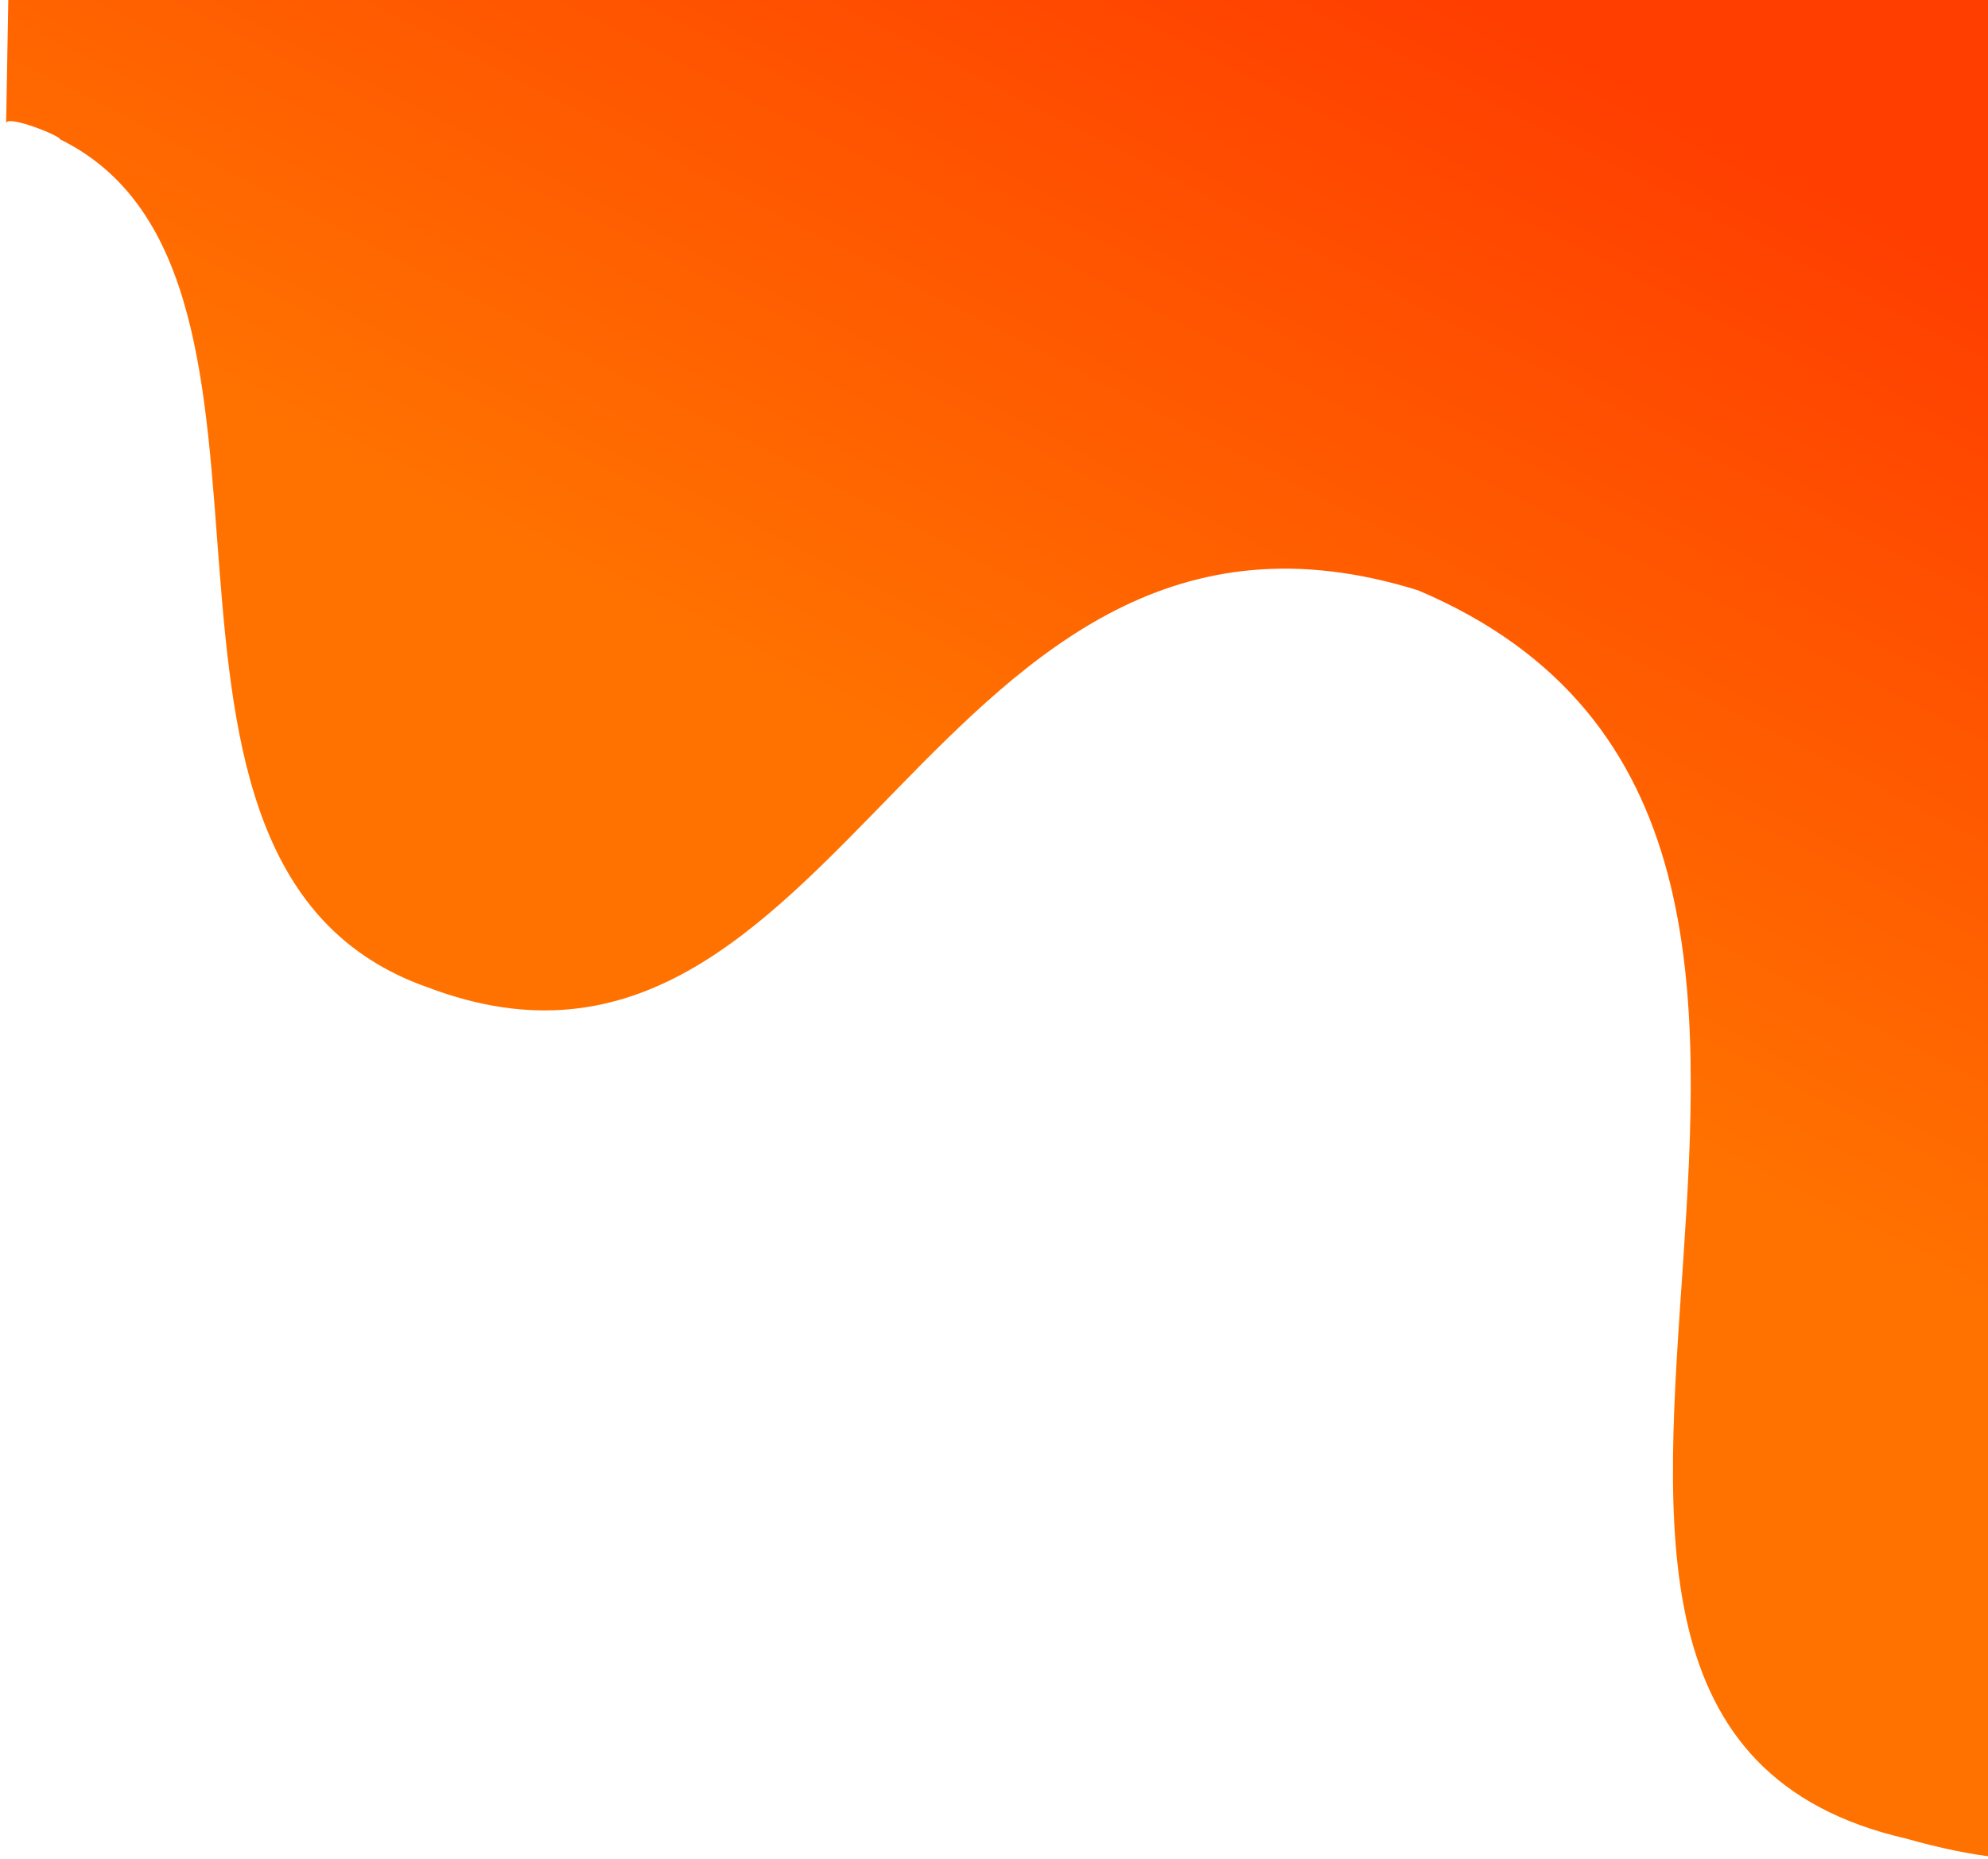 <?xml version="1.0" encoding="UTF-8"?>
<svg width="294px" height="275px" viewBox="0 0 294 275" version="1.1" xmlns="http://www.w3.org/2000/svg" xmlns:xlink="http://www.w3.org/1999/xlink">
    <!-- Generator: Sketch 41.2 (35397) - http://www.bohemiancoding.com/sketch -->
    <title>Rectangle 3</title>
    <desc>Created with Sketch.</desc>
    <defs>
        <linearGradient x1="50%" y1="34.053%" x2="34.833%" y2="64.773%" id="linearGradient-1">
            <stop stop-color="#FF7200" offset="0%"></stop>
            <stop stop-color="#FF3E00" offset="100%"></stop>
        </linearGradient>
    </defs>
    <g id="Welcome" stroke="none" stroke-width="1" fill="none" fill-rule="evenodd">
        <g id="Load-screen" transform="translate(-81, 0)" fill="url(#linearGradient-1)">
            <path d="M81.458,-46.794 C122.961,-113.914 142.513,-131.503 182.265,-120.931 C261.238,-104.275 170.117,27.092 257.671,62.401 C330.298,83.69 341.285,-21.072 403.069,1.129 C454.266,18.053 418.055,106.025 459.636,125.593 C459.636,126.143 467.656,129.159 467.656,127.815 C467.656,100.421 467.656,273.205 467.656,273.205 L92.656,273.205 C91.46,273.205 78.231,-41.574 81.458,-46.794 Z" id="Rectangle-3" transform="translate(274.304, 74.713) rotate(-179) translate(-274.304, -74.713) "></path>
        </g>
    </g>
</svg>